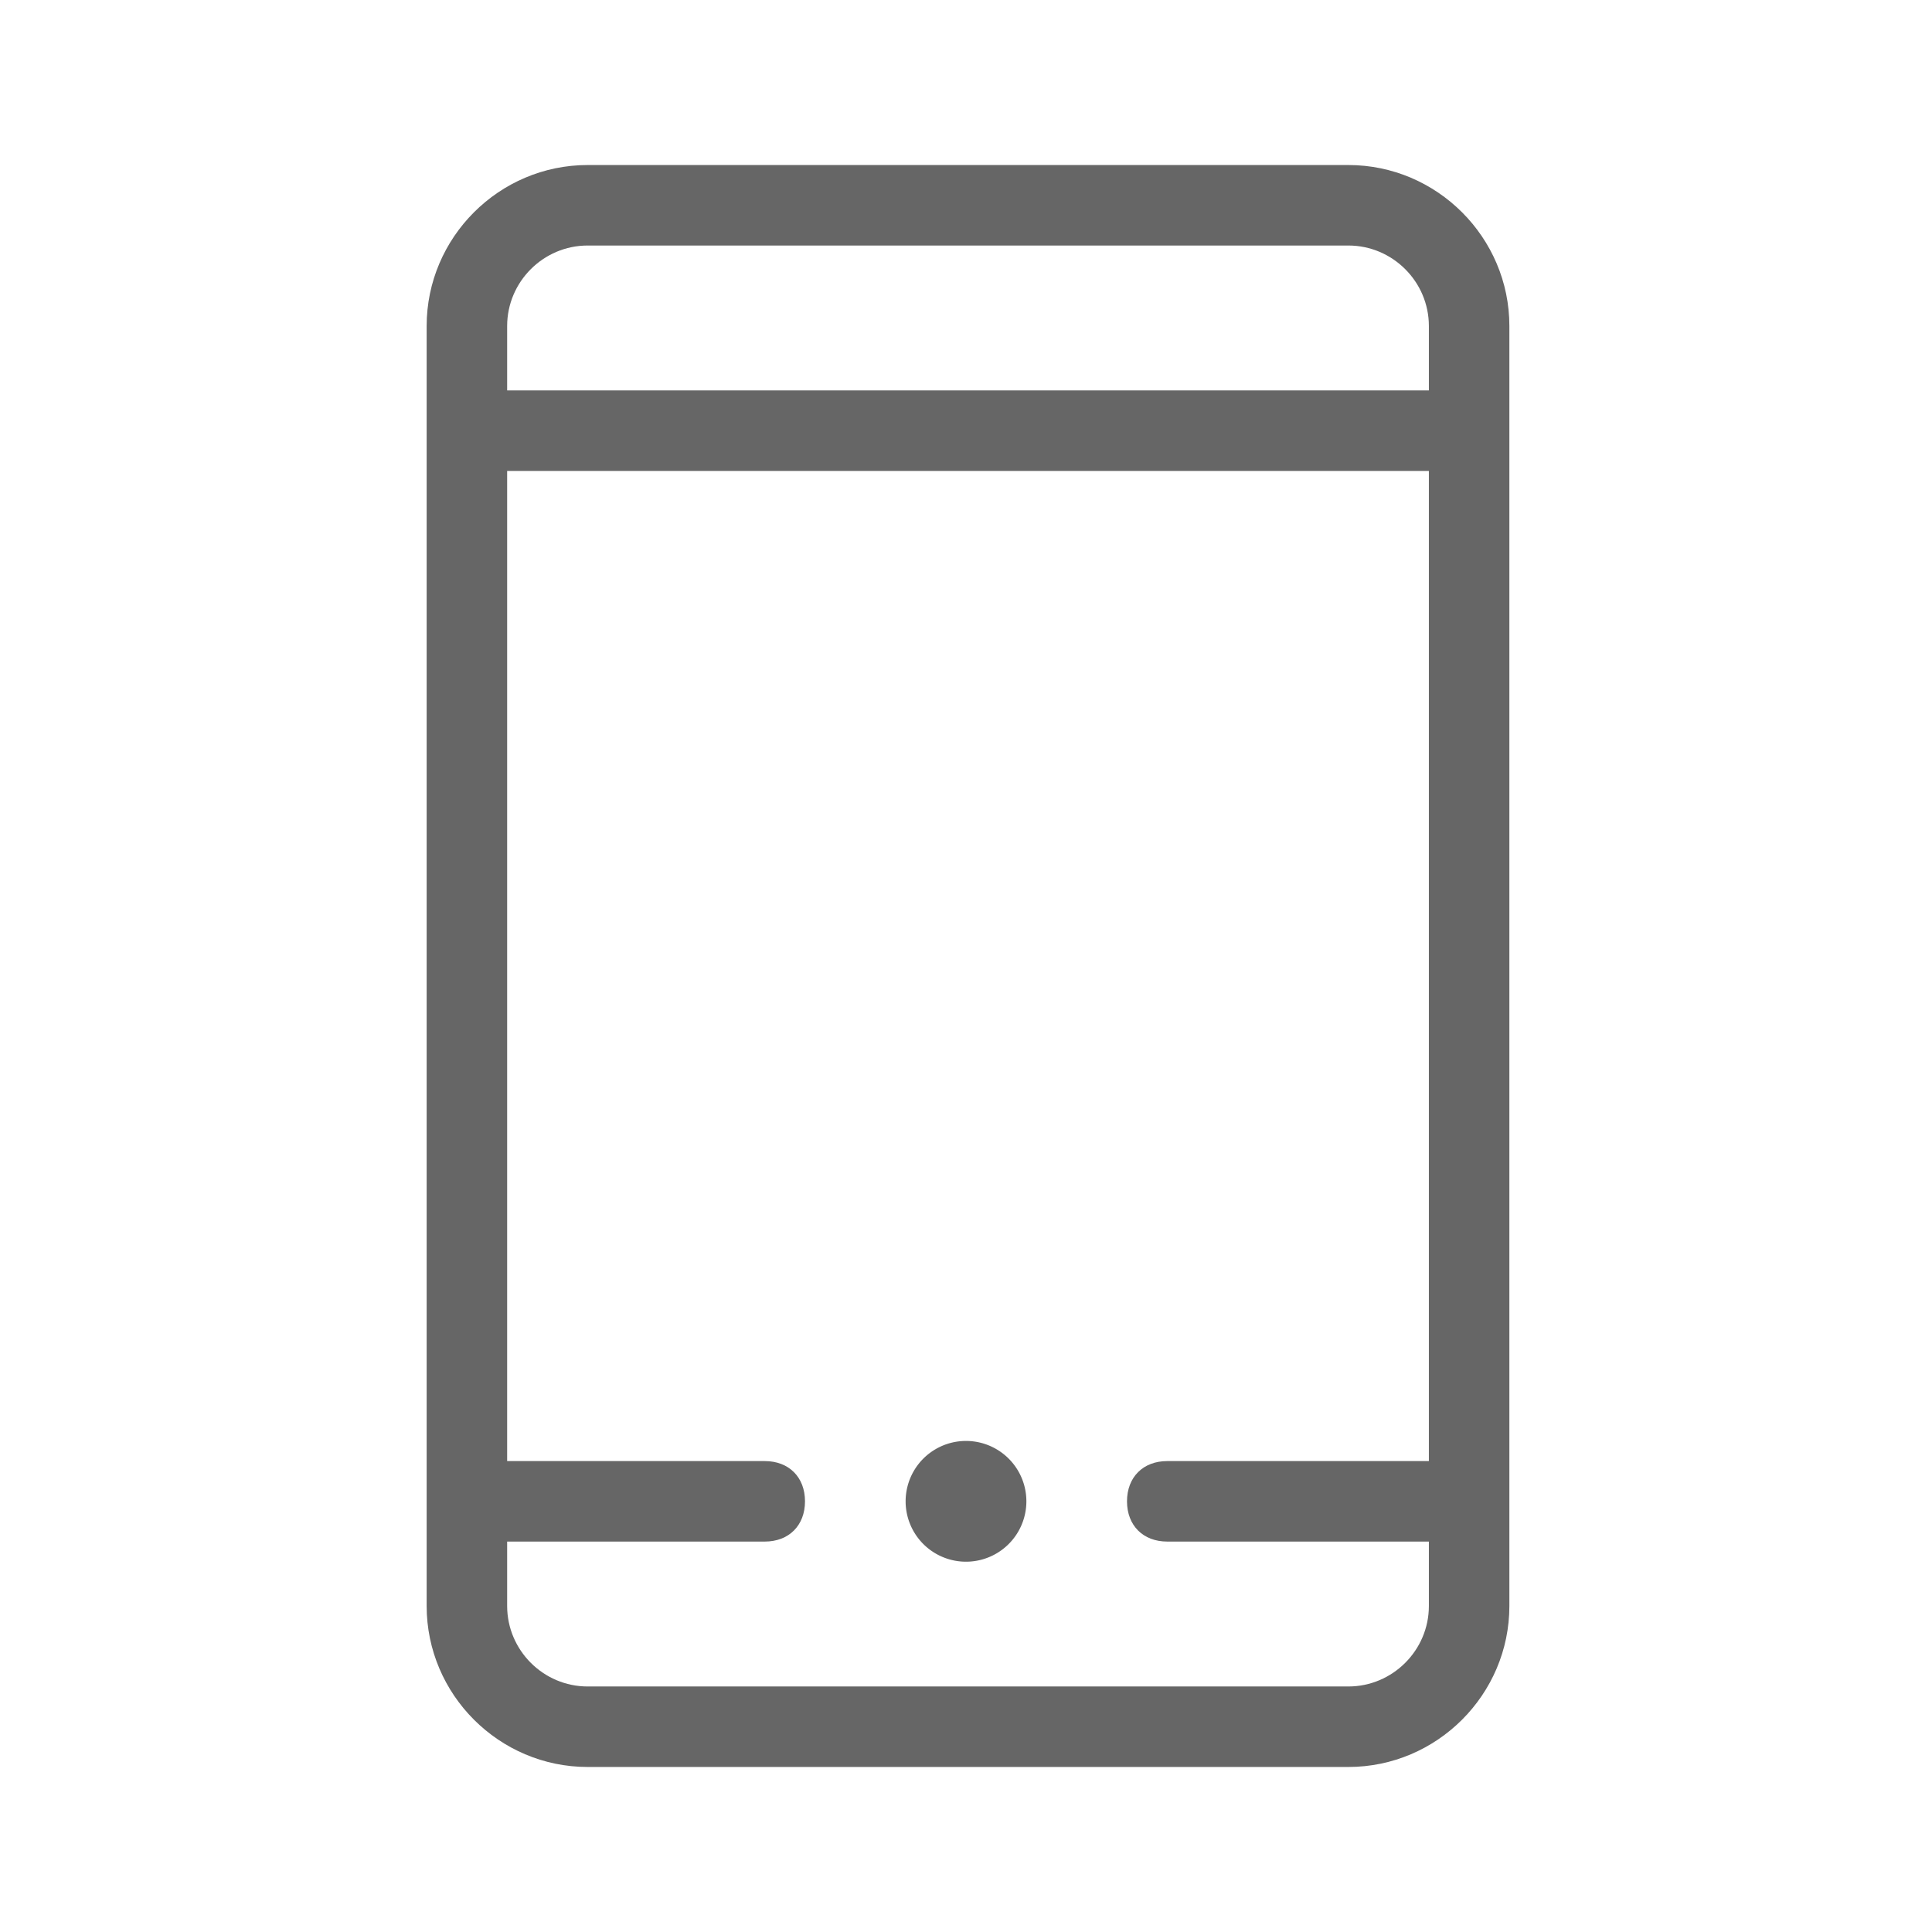<?xml version="1.0" standalone="no"?><!DOCTYPE svg PUBLIC "-//W3C//DTD SVG 1.1//EN" "http://www.w3.org/Graphics/SVG/1.1/DTD/svg11.dtd"><svg t="1518105723143" class="icon" style="" viewBox="0 0 1024 1024" version="1.1" xmlns="http://www.w3.org/2000/svg" p-id="8249" xmlns:xlink="http://www.w3.org/1999/xlink" width="128" height="128"><defs><style type="text/css"></style></defs><path d="M714.667 87.467H311.467c-46.933 0-85.333 38.4-85.333 85.333V851.2c0 46.933 38.4 85.333 85.333 85.333h403.2c46.933 0 85.333-38.4 85.333-85.333V172.8c0-46.933-38.4-85.333-85.333-85.333z m-445.867 85.333c0-23.467 19.2-42.667 42.667-42.667h403.2c23.467 0 42.667 19.2 42.667 42.667v34.133H268.8V172.8z m445.867 721.067H311.467c-23.467 0-42.667-19.2-42.667-42.667v-34.133H405.333c12.8 0 21.333-8.533 21.333-21.333s-8.533-21.333-21.333-21.333h-136.533V249.6h488.533v524.8H618.667c-12.8 0-21.333 8.533-21.333 21.333s8.533 21.333 21.333 21.333h138.667v34.133c0 23.467-19.2 42.667-42.667 42.667z" p-id="8250" fill="#666666"></path><path d="M512 795.733m-32 0a32 32 0 1 0 64 0 32 32 0 1 0-64 0Z" p-id="8251" fill="#666666"></path></svg>